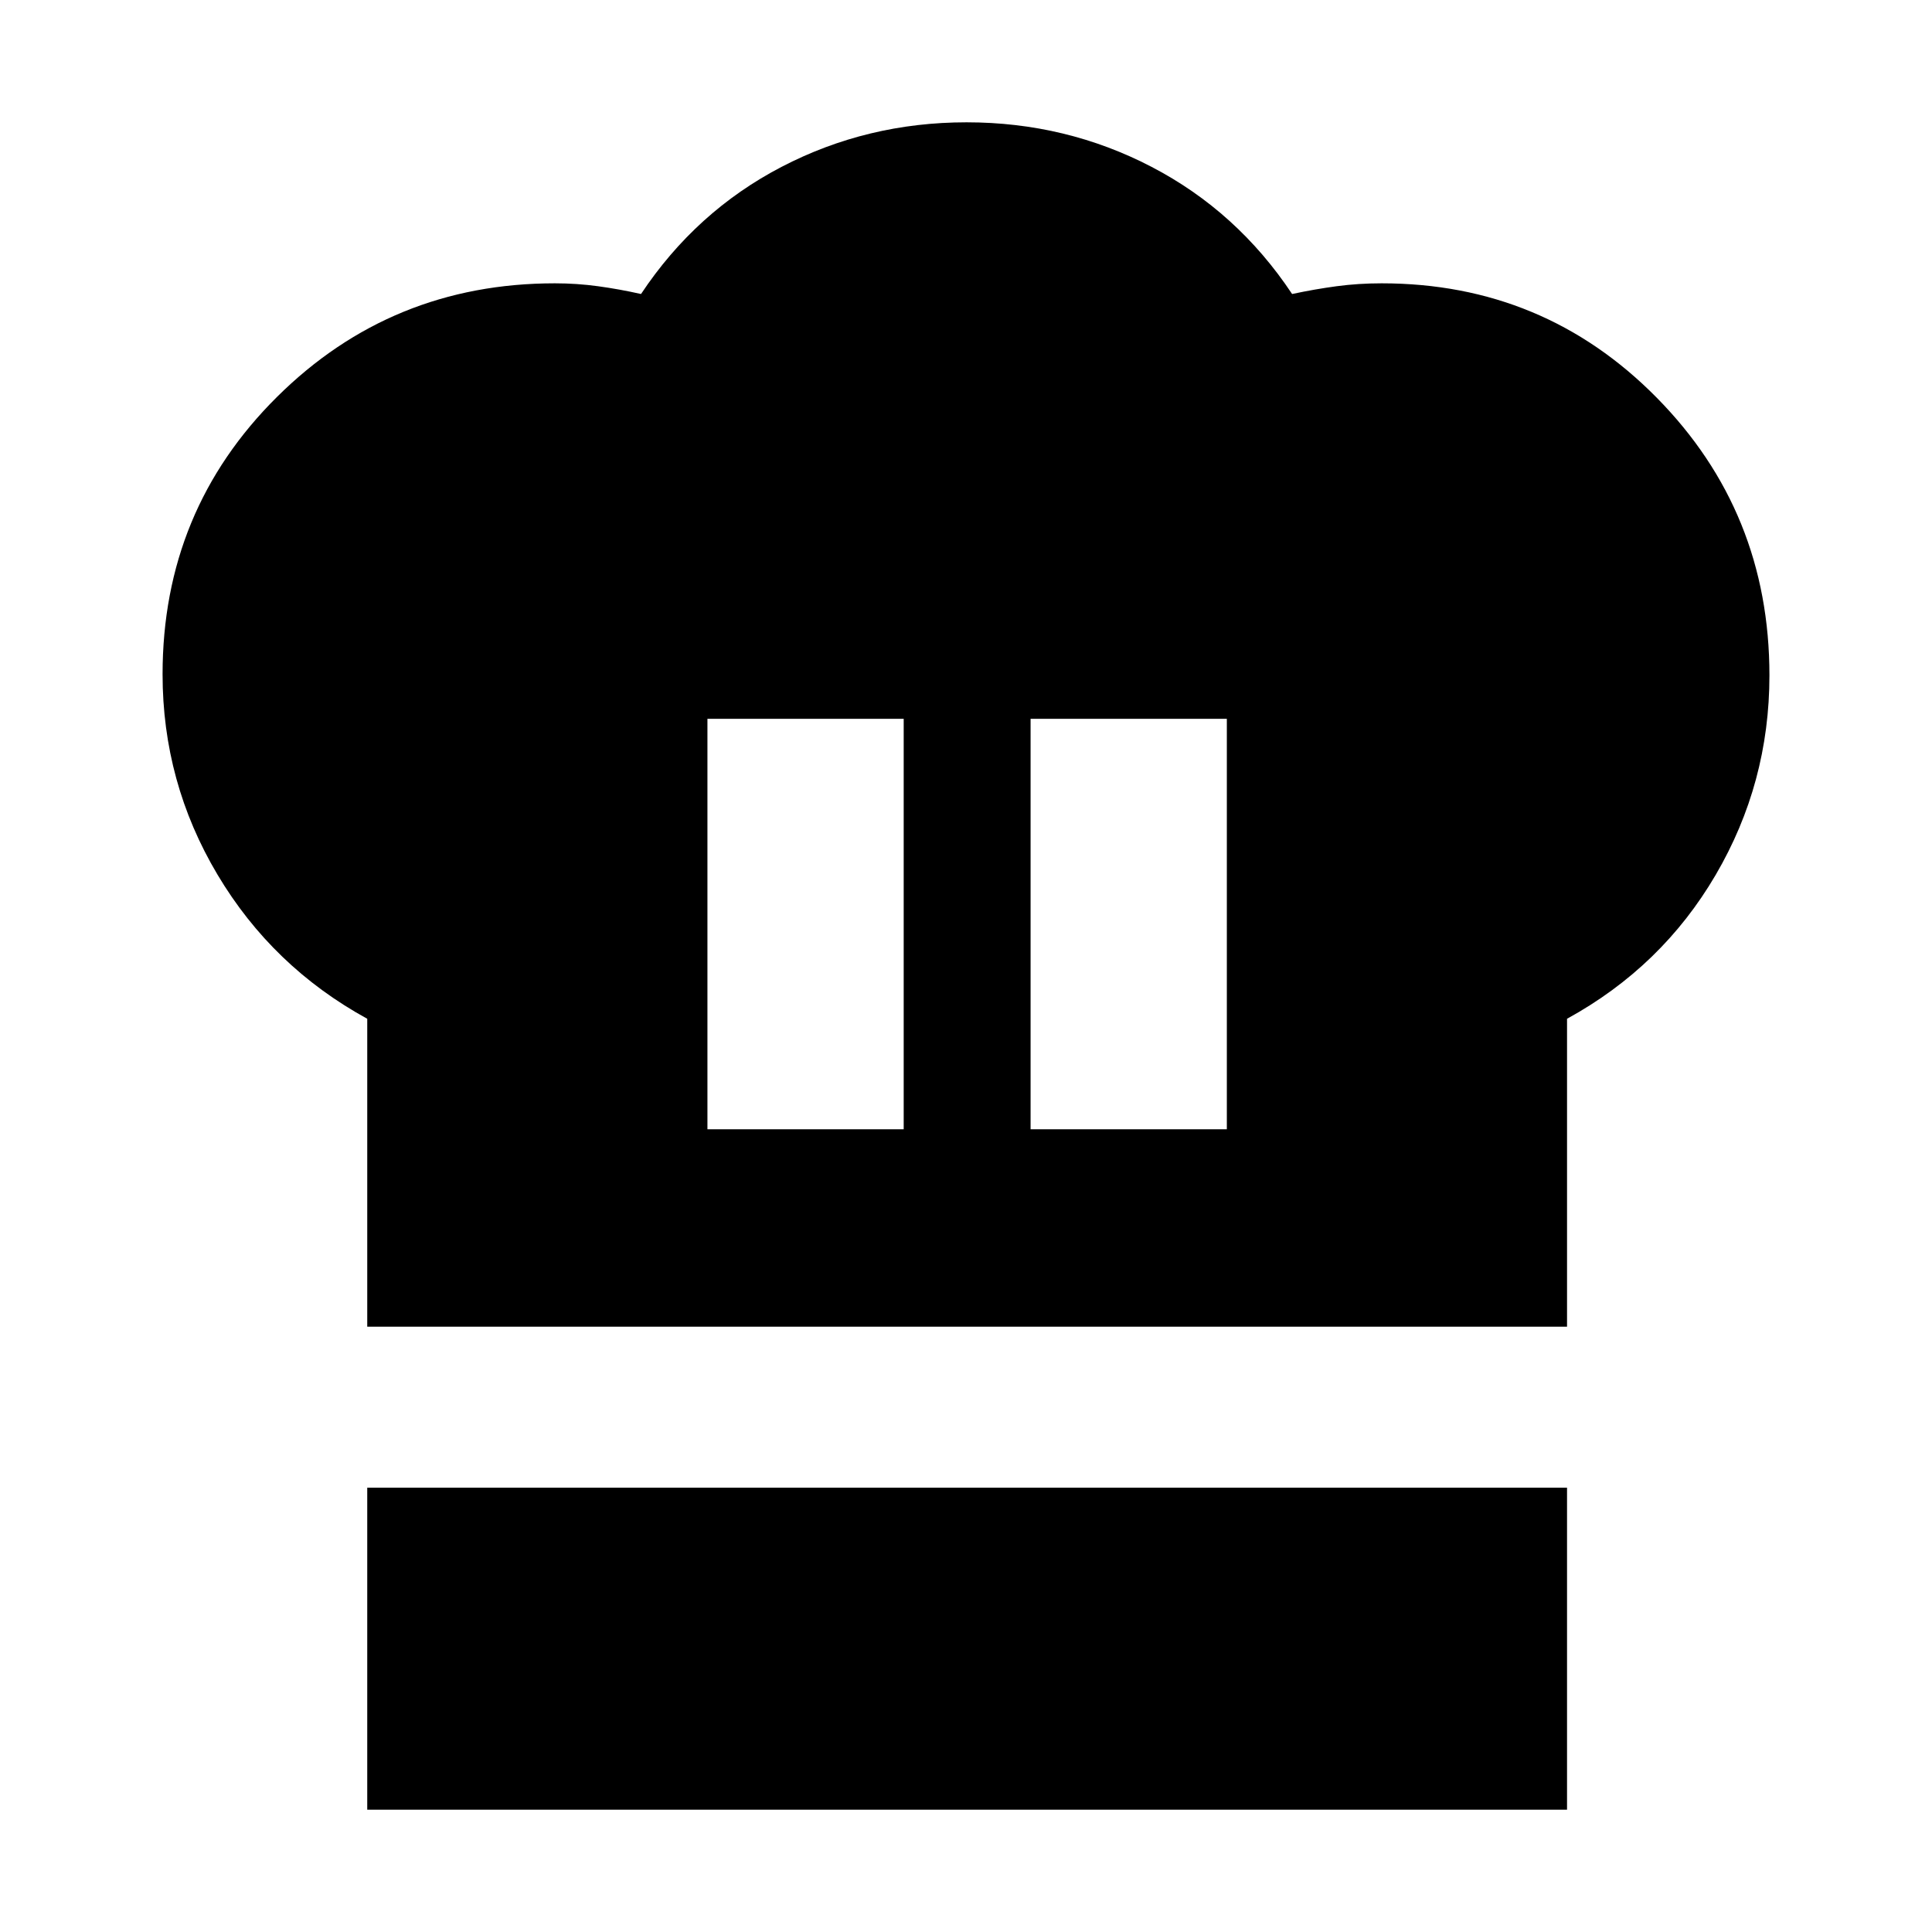 <svg xmlns="http://www.w3.org/2000/svg" height="24" viewBox="0 -960 960 960" width="24"><path d="M351.52-398.87h97.52v-203.96h-97.52v203.96Zm-169.04 98.09v-153q-47.13-25.83-74.42-71.64-27.28-45.82-27.28-99.54 0-81.39 56.87-137.82 56.87-56.44 138.09-56.44 10.87 0 21.39 1.44 10.52 1.43 21.39 3.87 27.26-41 69.81-63.16 42.54-22.15 91.95-22.15 49.42 0 91.96 22.15 42.54 22.16 69.8 63.16 11.44-2.44 22.16-3.87 10.71-1.44 22.32-1.44 80.65 0 136.68 56.81 56.02 56.8 56.02 138.02 0 53.51-26.72 99.14-26.72 45.64-73.85 71.47v153H182.48Zm329.61-98.09h97.52v-203.96h-97.52v203.96ZM182.48-60.78v-160h596.17v160H182.48Z"/></svg>
